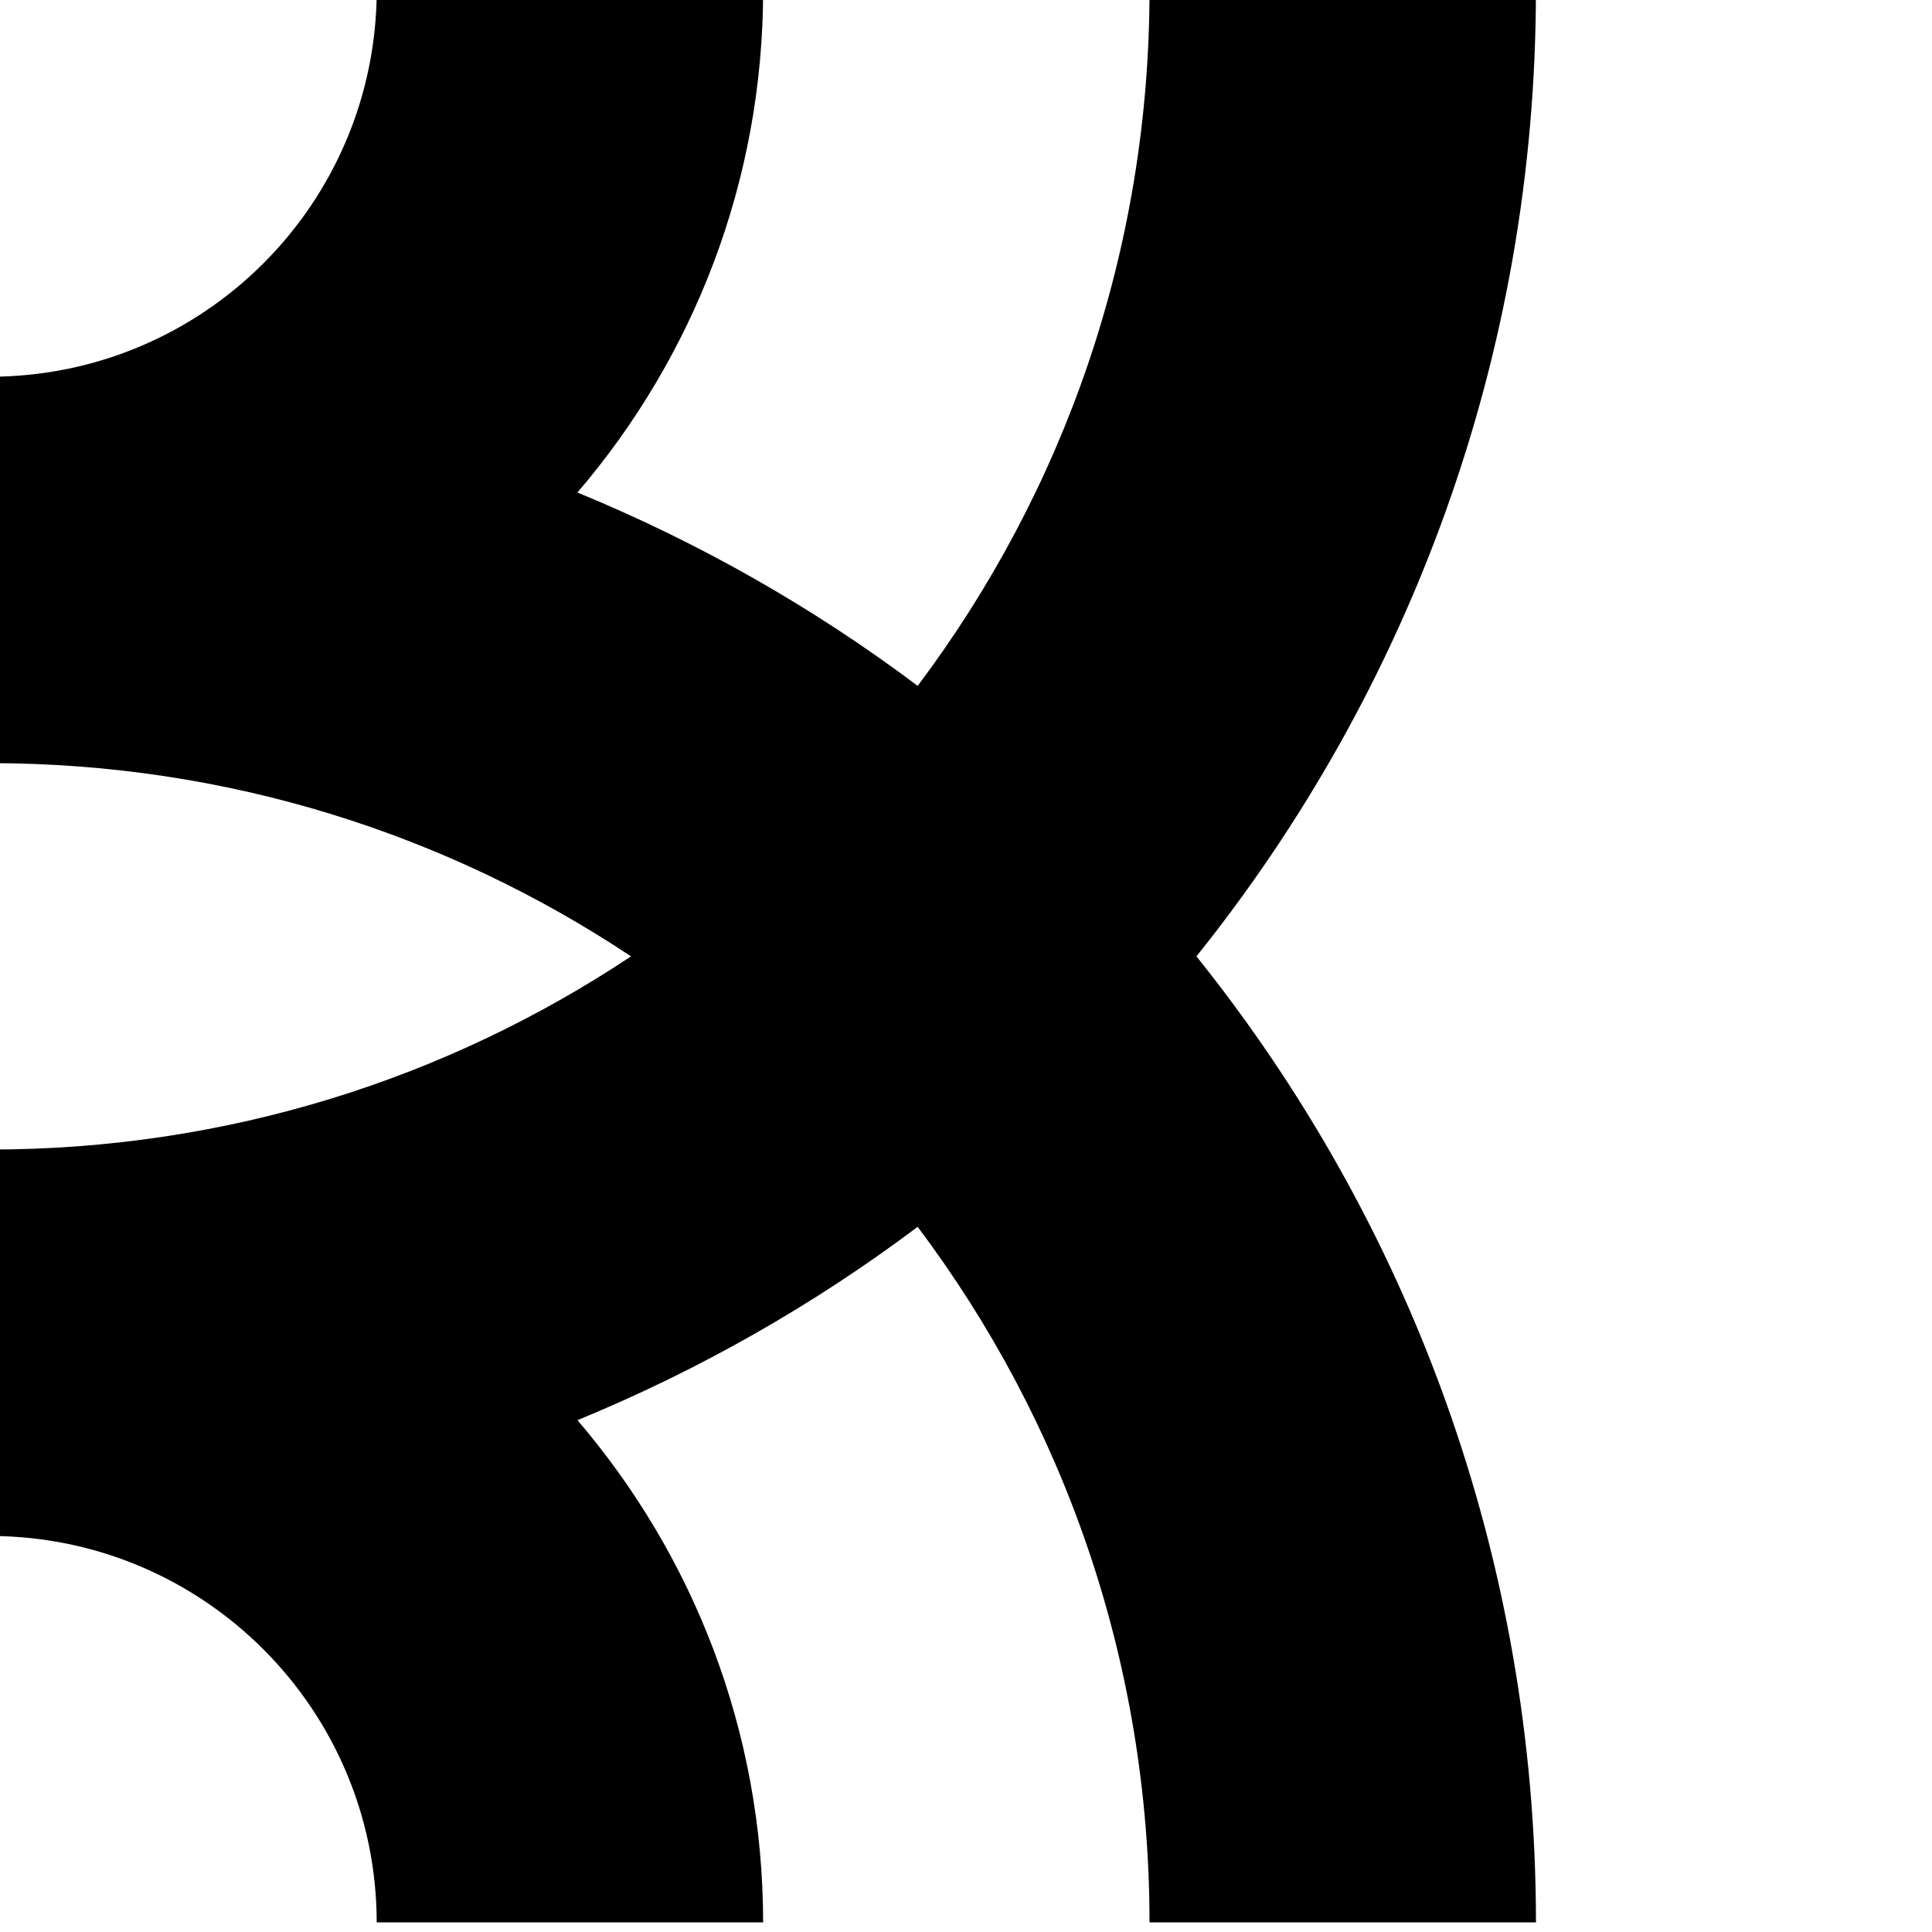 <svg xmlns="http://www.w3.org/2000/svg" xmlns:xlink="http://www.w3.org/1999/xlink" id="Ebene_1" width="100" height="100" x="0" y="0" enable-background="new 0 0 100 100" version="1.1" viewBox="0 0 100 100" xml:space="preserve"><path d="M59.499,99.5h20.002c-0.004-18.927-6.59-36.304-17.574-50C72.911,35.803,79.496,18.426,79.499-0.501h-20	c-0.004,13.538-4.46,25.969-12,36.001c-5.382-4.043-11.296-7.412-17.611-10.008C35.873,18.501,39.497,9.427,39.5-0.5h-20	c-0.021,11.04-8.96,19.979-20,20v20h0l0,0c12.29,0.005,23.662,3.683,33.161,10.001c-9.499,6.318-20.872,9.995-33.162,9.999v20.002	c0.013,0,0.025-0.001,0.038-0.001c11.023,0.042,19.942,8.971,19.962,20h20c-0.003-9.928-3.626-19.002-9.61-25.993	c6.314-2.596,12.228-5.964,17.609-10.007C55.039,73.531,59.493,85.961,59.499,99.5z"/></svg>
